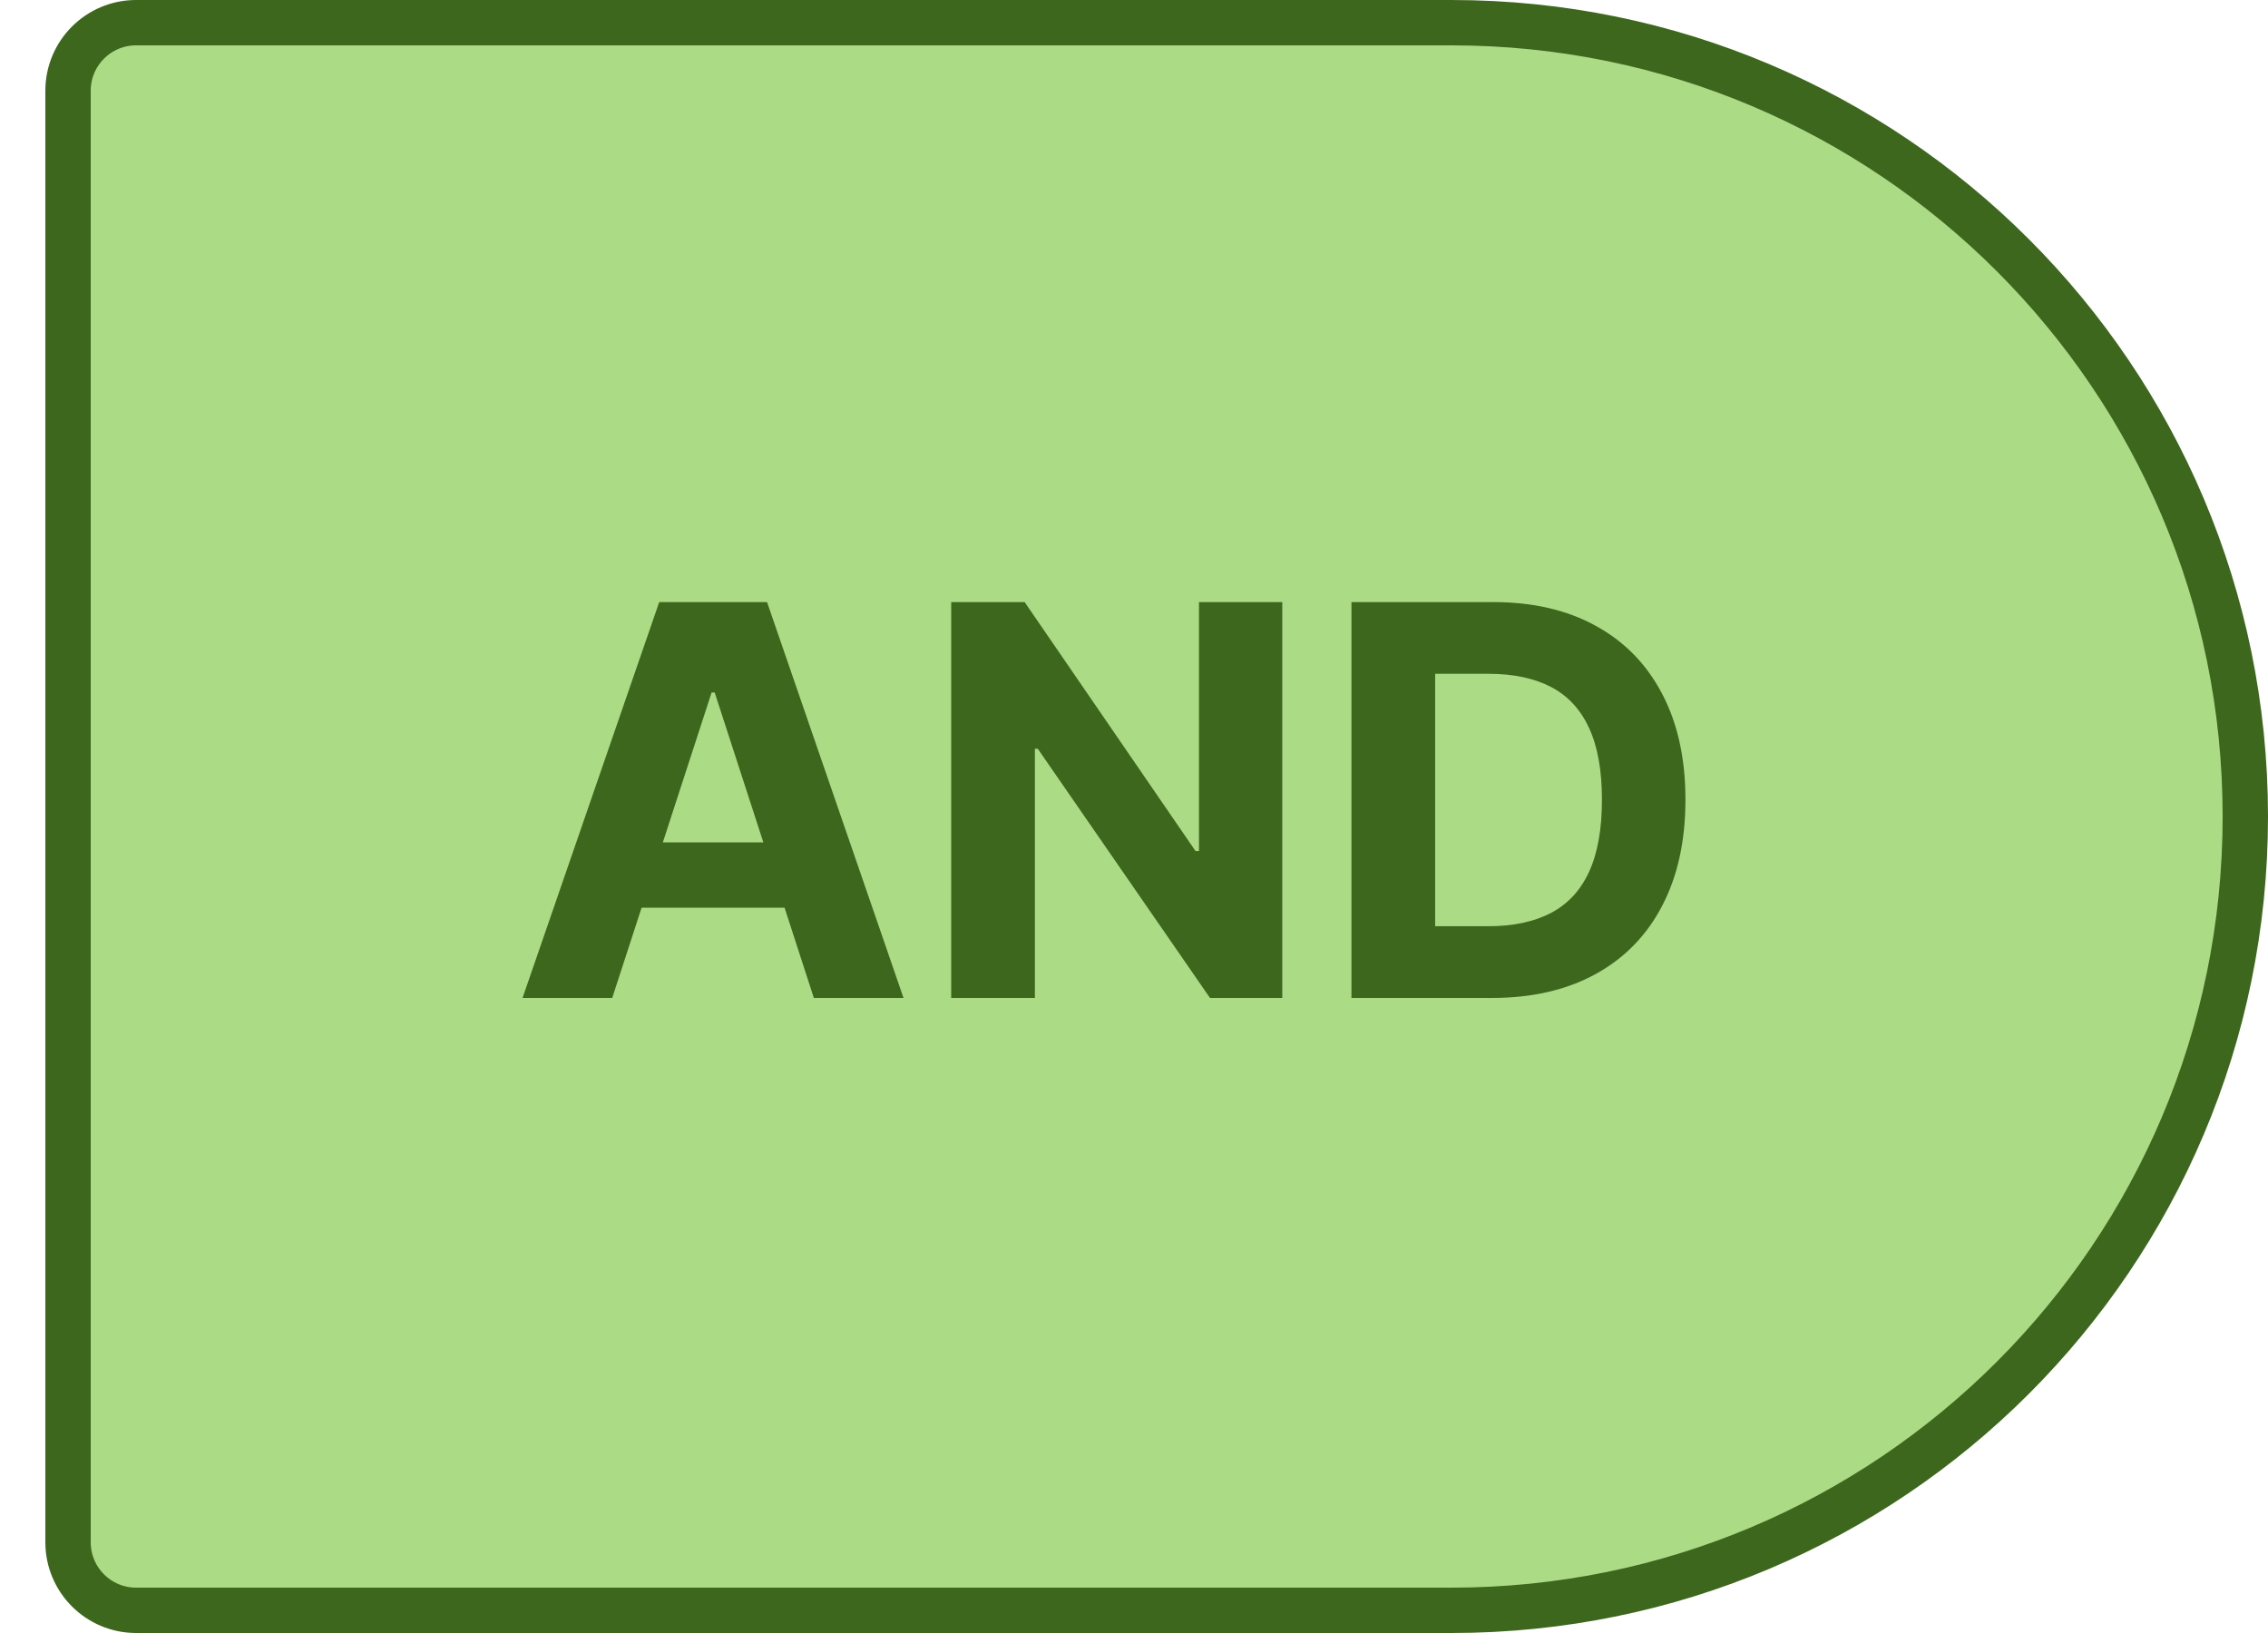 <svg width="50" height="36" viewBox="0 0 50 36" fill="none" xmlns="http://www.w3.org/2000/svg">
<path d="M3 0.5H32C41.665 0.5 49.5 8.335 49.5 18C49.5 27.665 41.665 35.5 32 35.5H3C2.172 35.5 1.5 34.828 1.5 34V2C1.5 1.172 2.172 0.5 3 0.5Z" fill="#ABDC85" stroke="#3E671E"/>
<path d="M13.497 22H11.52L14.533 13.273H16.91L19.919 22H17.942L15.756 15.267H15.688L13.497 22ZM13.374 18.57H18.044V20.01H13.374V18.57ZM28.269 13.273V22H26.675L22.879 16.507H22.815V22H20.97V13.273H22.589L26.356 18.761H26.433V13.273H28.269ZM32.887 22H29.794V13.273H32.913C33.791 13.273 34.547 13.447 35.18 13.797C35.814 14.143 36.301 14.642 36.642 15.293C36.985 15.943 37.157 16.722 37.157 17.628C37.157 18.537 36.985 19.318 36.642 19.972C36.301 20.625 35.811 21.126 35.172 21.476C34.535 21.825 33.774 22 32.887 22ZM31.639 20.419H32.811C33.356 20.419 33.815 20.322 34.187 20.129C34.562 19.933 34.843 19.631 35.031 19.222C35.221 18.81 35.316 18.278 35.316 17.628C35.316 16.983 35.221 16.456 35.031 16.047C34.843 15.638 34.564 15.337 34.191 15.143C33.819 14.95 33.36 14.854 32.815 14.854H31.639V20.419Z" fill="#3E671E"/>
</svg>
